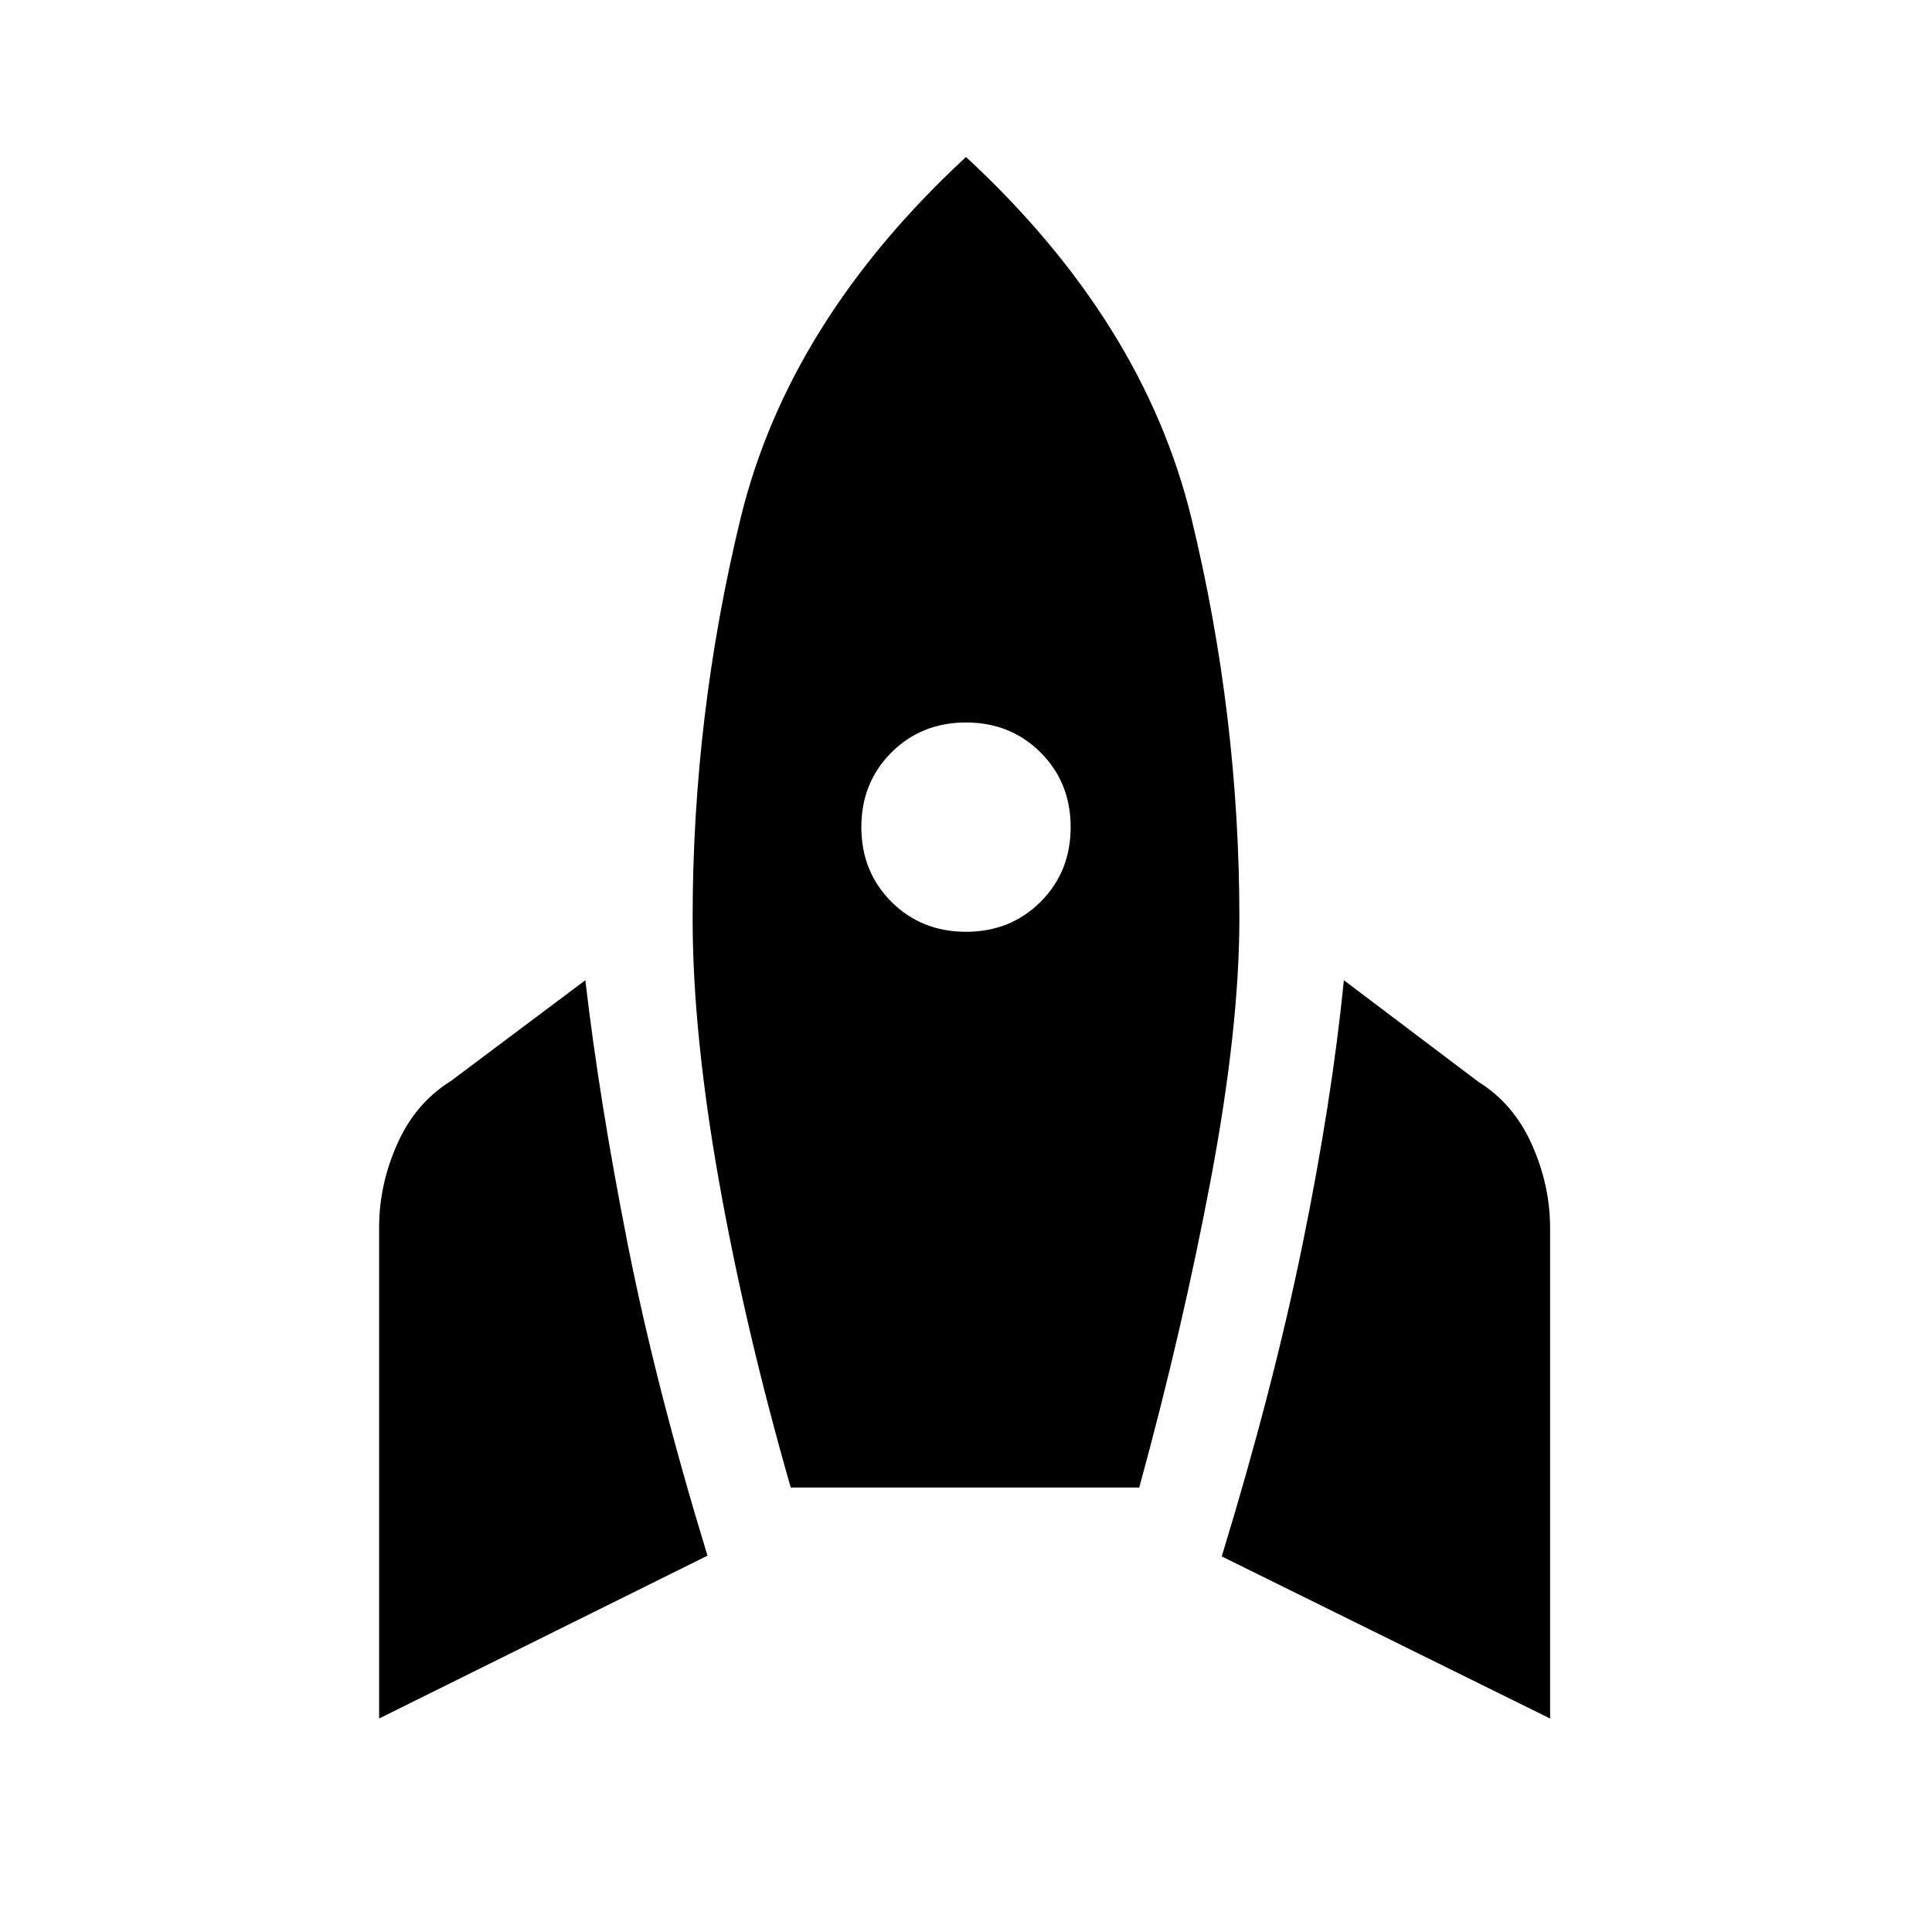<svg xmlns="http://www.w3.org/2000/svg" height="20" viewBox="0 -960 960 960" width="20"><path d="M188.39-106.08v-244.23q0-21.08 9.04-41.34 9.03-20.27 26.5-31.12l66.92-50.15q7 60.07 21.08 131.23Q326-270.54 351.54-187l-163.15 80.92Zm204.53-114.77q-22.61-78.69-35.69-152.38-13.07-73.69-13.07-130.54 0-100.38 23.76-198.42Q391.69-800.23 480-882q88.31 81.77 112.08 179.81 23.76 98.04 23.76 198.42 0 54.23-14.07 129.11-14.08 74.89-35.69 153.81H392.92ZM480-497q22.15 0 37.08-14.92Q532-526.85 532-549t-14.92-37.08Q502.15-601 480-601t-37.08 14.92Q428-571.15 428-549t14.92 37.08Q457.85-497 480-497Zm290.23 390.92-163.15-80.54q25.53-83.54 40.11-154.88 14.58-71.35 20.58-131.42l66.92 50.53q17.46 10.85 26.5 31.12 9.04 20.27 9.04 41.35v243.84Z"/></svg>